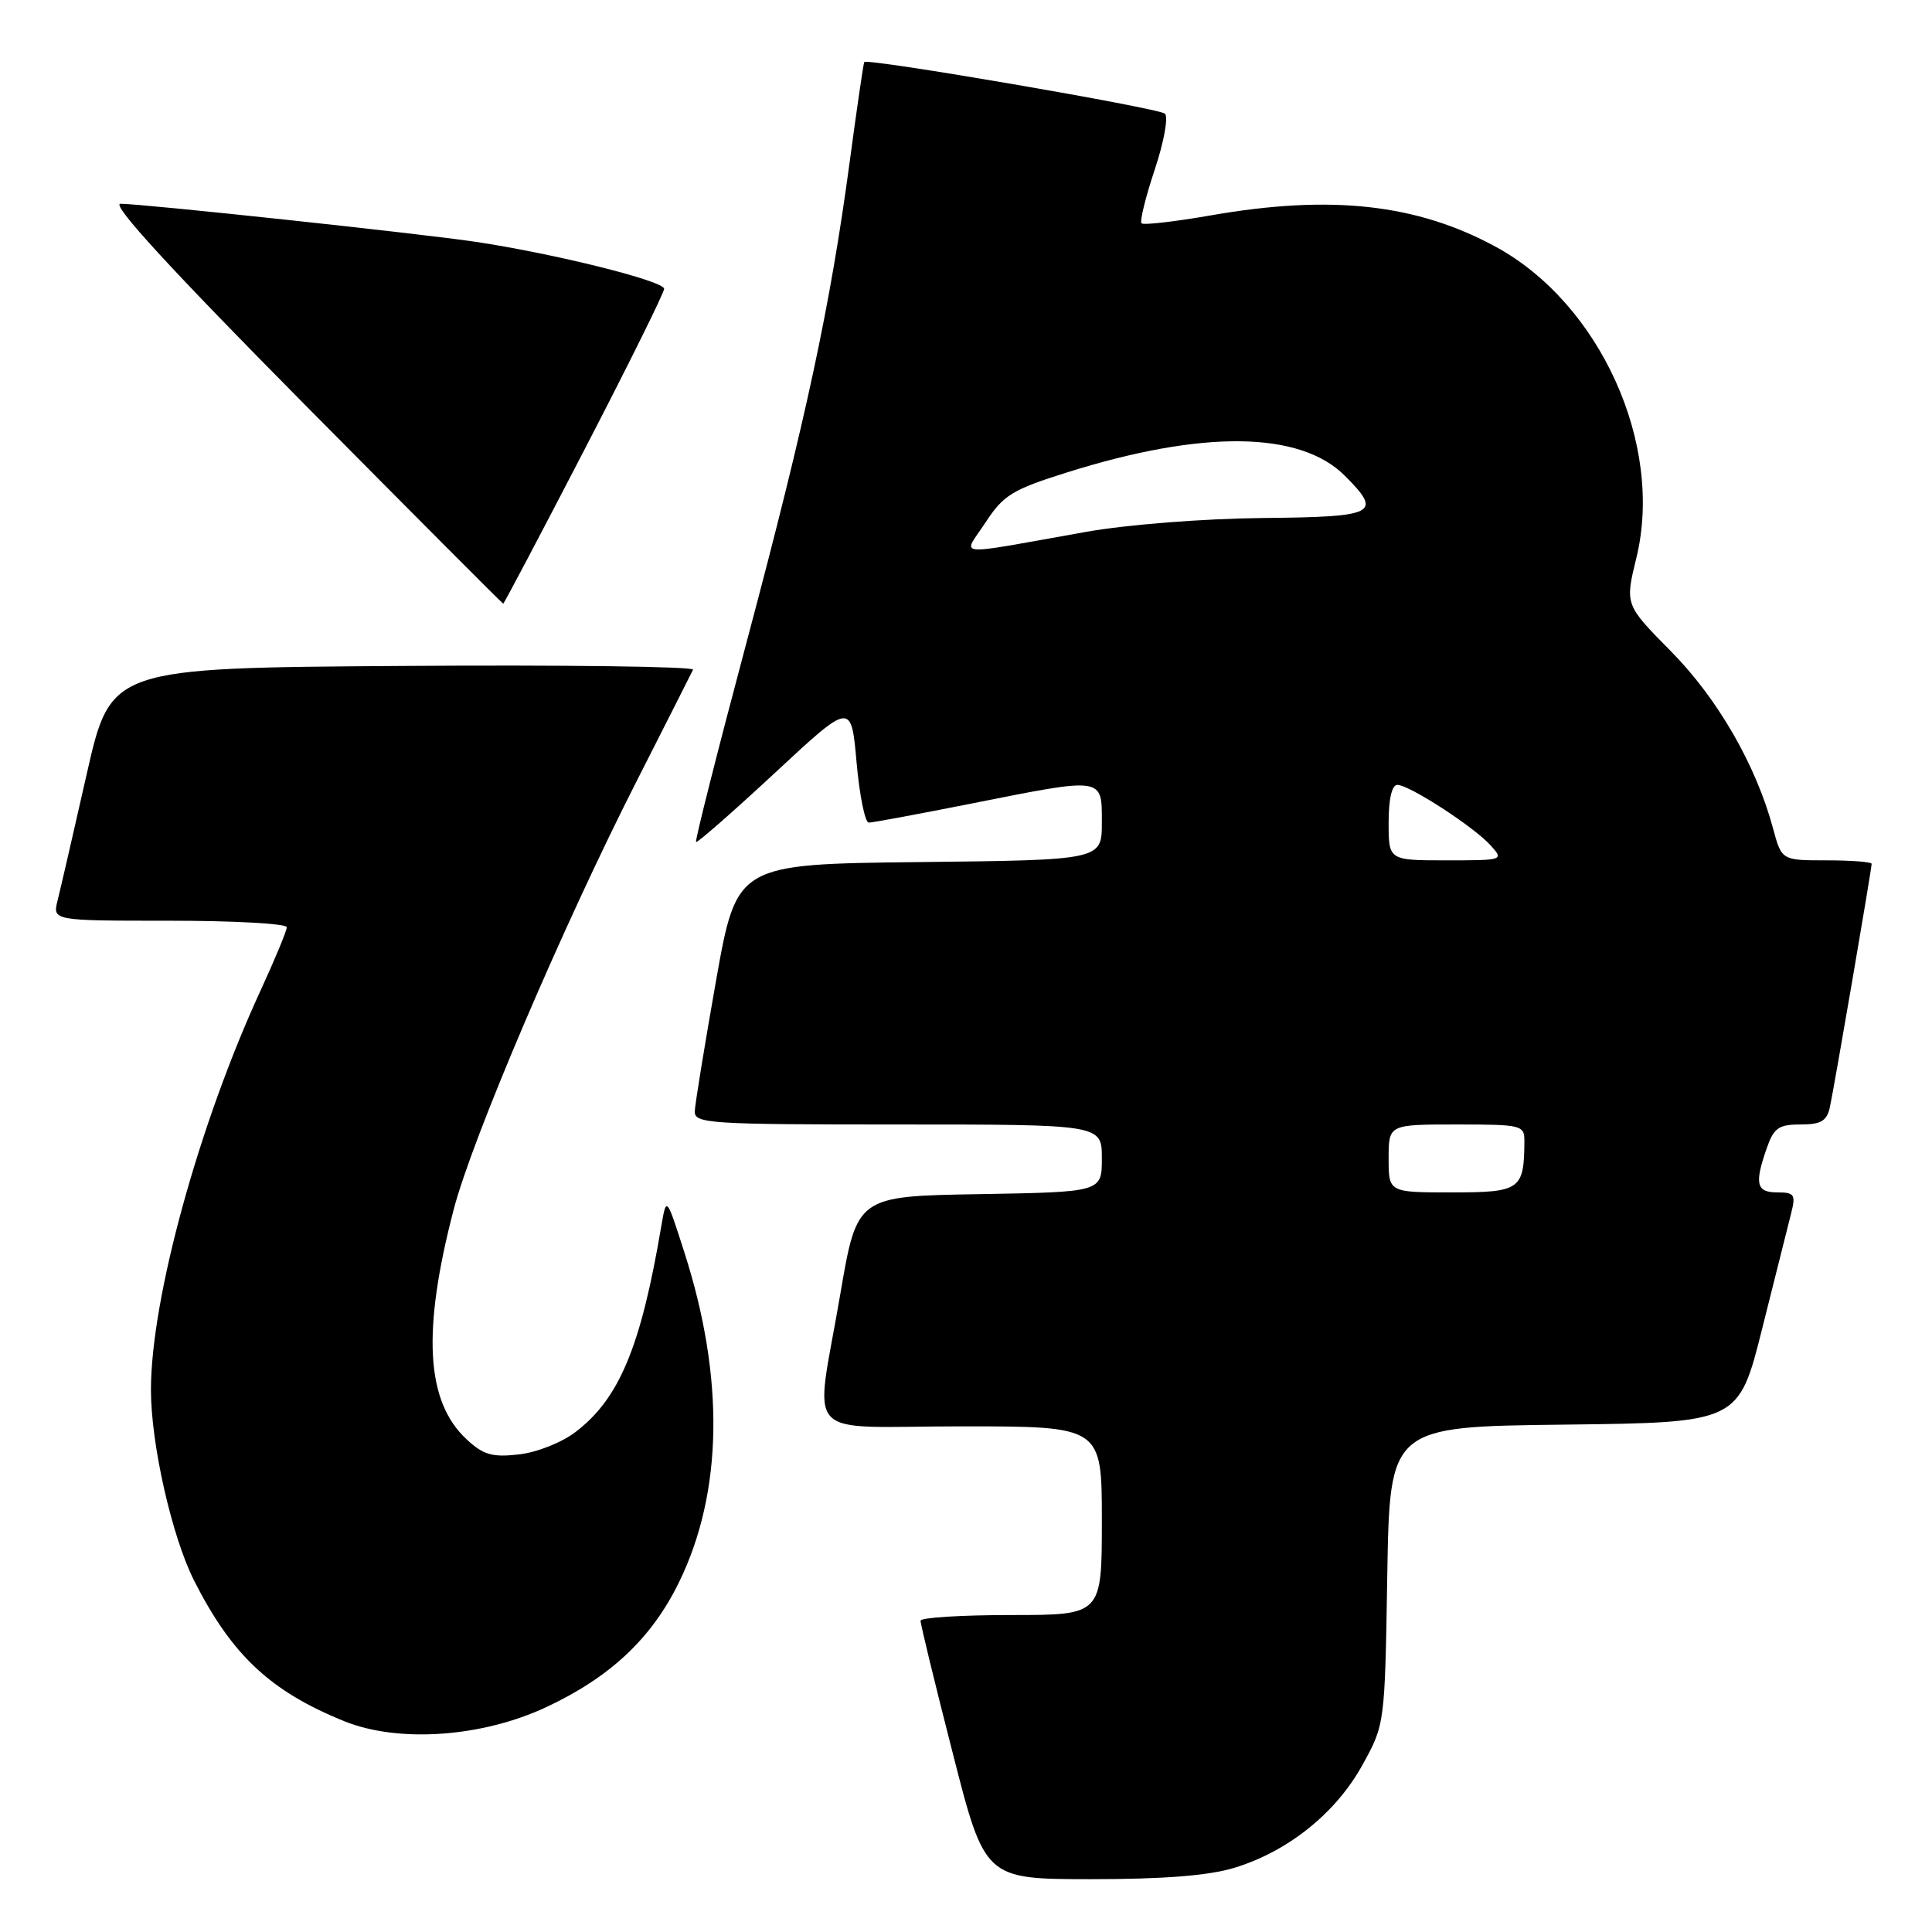 <?xml version="1.0" encoding="UTF-8" standalone="no"?>
<!DOCTYPE svg PUBLIC "-//W3C//DTD SVG 1.1//EN" "http://www.w3.org/Graphics/SVG/1.1/DTD/svg11.dtd" >
<svg xmlns="http://www.w3.org/2000/svg" xmlns:xlink="http://www.w3.org/1999/xlink" version="1.1" viewBox="0 0 256 256">
 <g >
 <path fill="currentColor"
d=" M 163.57 247.49 C 170.66 245.33 177.00 240.25 180.50 233.92 C 183.50 228.50 183.50 228.50 183.82 208.77 C 184.15 189.04 184.15 189.04 207.26 188.77 C 230.38 188.50 230.38 188.50 233.51 176.00 C 235.24 169.12 236.96 162.26 237.34 160.75 C 237.96 158.29 237.77 158.00 235.52 158.00 C 232.72 158.00 232.45 156.88 234.10 152.15 C 235.04 149.45 235.68 149.00 238.58 149.00 C 241.27 149.00 242.06 148.54 242.46 146.75 C 243.01 144.25 248.00 115.18 248.00 114.46 C 248.00 114.21 245.32 114.00 242.04 114.00 C 236.08 114.00 236.08 114.00 234.94 109.78 C 232.68 101.38 227.61 92.58 221.42 86.31 C 215.31 80.13 215.31 80.13 216.83 73.91 C 220.49 58.94 212.04 40.24 198.21 32.71 C 187.75 27.02 176.38 25.76 160.49 28.53 C 155.67 29.37 151.52 29.85 151.26 29.59 C 151.00 29.34 151.79 26.13 153.01 22.47 C 154.23 18.82 154.83 15.48 154.36 15.06 C 153.51 14.31 114.91 7.68 114.52 8.22 C 114.41 8.38 113.54 14.35 112.58 21.50 C 110.01 40.61 106.84 55.38 98.98 84.89 C 95.11 99.40 92.07 111.41 92.23 111.57 C 92.39 111.72 97.08 107.61 102.66 102.43 C 112.79 93.01 112.79 93.01 113.50 101.01 C 113.89 105.40 114.62 109.00 115.12 109.00 C 115.62 109.00 121.69 107.87 128.60 106.50 C 146.37 102.96 146.00 102.91 146.00 108.98 C 146.00 113.96 146.00 113.96 121.81 114.23 C 97.62 114.50 97.62 114.50 94.87 130.00 C 93.36 138.53 92.10 146.29 92.06 147.25 C 92.00 148.88 93.93 149.00 119.00 149.00 C 146.00 149.00 146.00 149.00 146.00 153.48 C 146.00 157.95 146.00 157.95 129.78 158.23 C 113.56 158.50 113.56 158.50 111.34 171.50 C 107.97 191.30 105.85 189.00 127.50 189.00 C 146.00 189.00 146.00 189.00 146.00 201.50 C 146.00 214.00 146.00 214.00 134.00 214.00 C 127.40 214.00 121.99 214.34 121.98 214.75 C 121.96 215.16 123.87 223.04 126.23 232.25 C 130.50 248.99 130.50 248.99 144.57 249.00 C 154.25 249.00 160.17 248.53 163.57 247.49 Z  M 72.37 226.21 C 80.88 222.23 86.35 217.08 89.98 209.64 C 95.79 197.75 96.04 182.61 90.68 165.94 C 88.30 158.50 88.30 158.50 87.62 162.50 C 84.92 178.46 82.06 185.33 76.27 189.74 C 74.43 191.15 71.12 192.46 68.74 192.72 C 65.22 193.12 64.04 192.78 61.82 190.71 C 56.43 185.71 55.91 176.39 60.12 160.25 C 62.57 150.85 74.58 122.73 84.33 103.56 C 88.26 95.83 91.63 89.16 91.83 88.74 C 92.02 88.32 74.74 88.09 53.43 88.24 C 14.68 88.50 14.68 88.50 11.49 102.57 C 9.74 110.31 8.00 117.85 7.63 119.32 C 6.96 122.00 6.96 122.00 22.48 122.00 C 31.02 122.00 38.00 122.39 38.00 122.86 C 38.00 123.33 36.46 127.04 34.59 131.11 C 26.37 148.90 20.00 172.09 20.00 184.17 C 20.00 191.35 22.78 203.63 25.72 209.44 C 30.73 219.33 35.84 224.11 45.62 228.07 C 52.80 230.97 63.84 230.20 72.37 226.21 Z  M 77.43 59.61 C 83.24 48.40 88.00 38.79 88.00 38.27 C 88.00 37.23 73.49 33.61 63.00 32.04 C 55.63 30.94 18.90 27.00 15.96 27.00 C 14.66 27.00 22.67 35.72 40.26 53.49 C 54.69 68.06 66.58 79.98 66.68 79.99 C 66.78 79.99 71.62 70.83 77.43 59.61 Z  M 184.00 153.50 C 184.00 149.00 184.00 149.00 193.00 149.00 C 201.67 149.00 202.00 149.08 201.99 151.25 C 201.95 157.65 201.45 158.00 192.38 158.00 C 184.00 158.00 184.00 158.00 184.00 153.50 Z  M 184.00 109.00 C 184.00 105.87 184.43 104.00 185.16 104.00 C 186.73 104.00 195.27 109.54 197.51 112.01 C 199.29 113.98 199.23 114.00 191.65 114.00 C 184.00 114.00 184.00 114.00 184.00 109.00 Z  M 130.60 69.21 C 132.96 65.60 134.15 64.87 141.38 62.60 C 159.32 56.95 172.26 57.10 178.19 63.03 C 183.22 68.07 182.41 68.49 167.24 68.64 C 159.47 68.72 149.38 69.51 144.00 70.46 C 125.78 73.69 127.56 73.86 130.60 69.21 Z "/>
</g>
</svg>